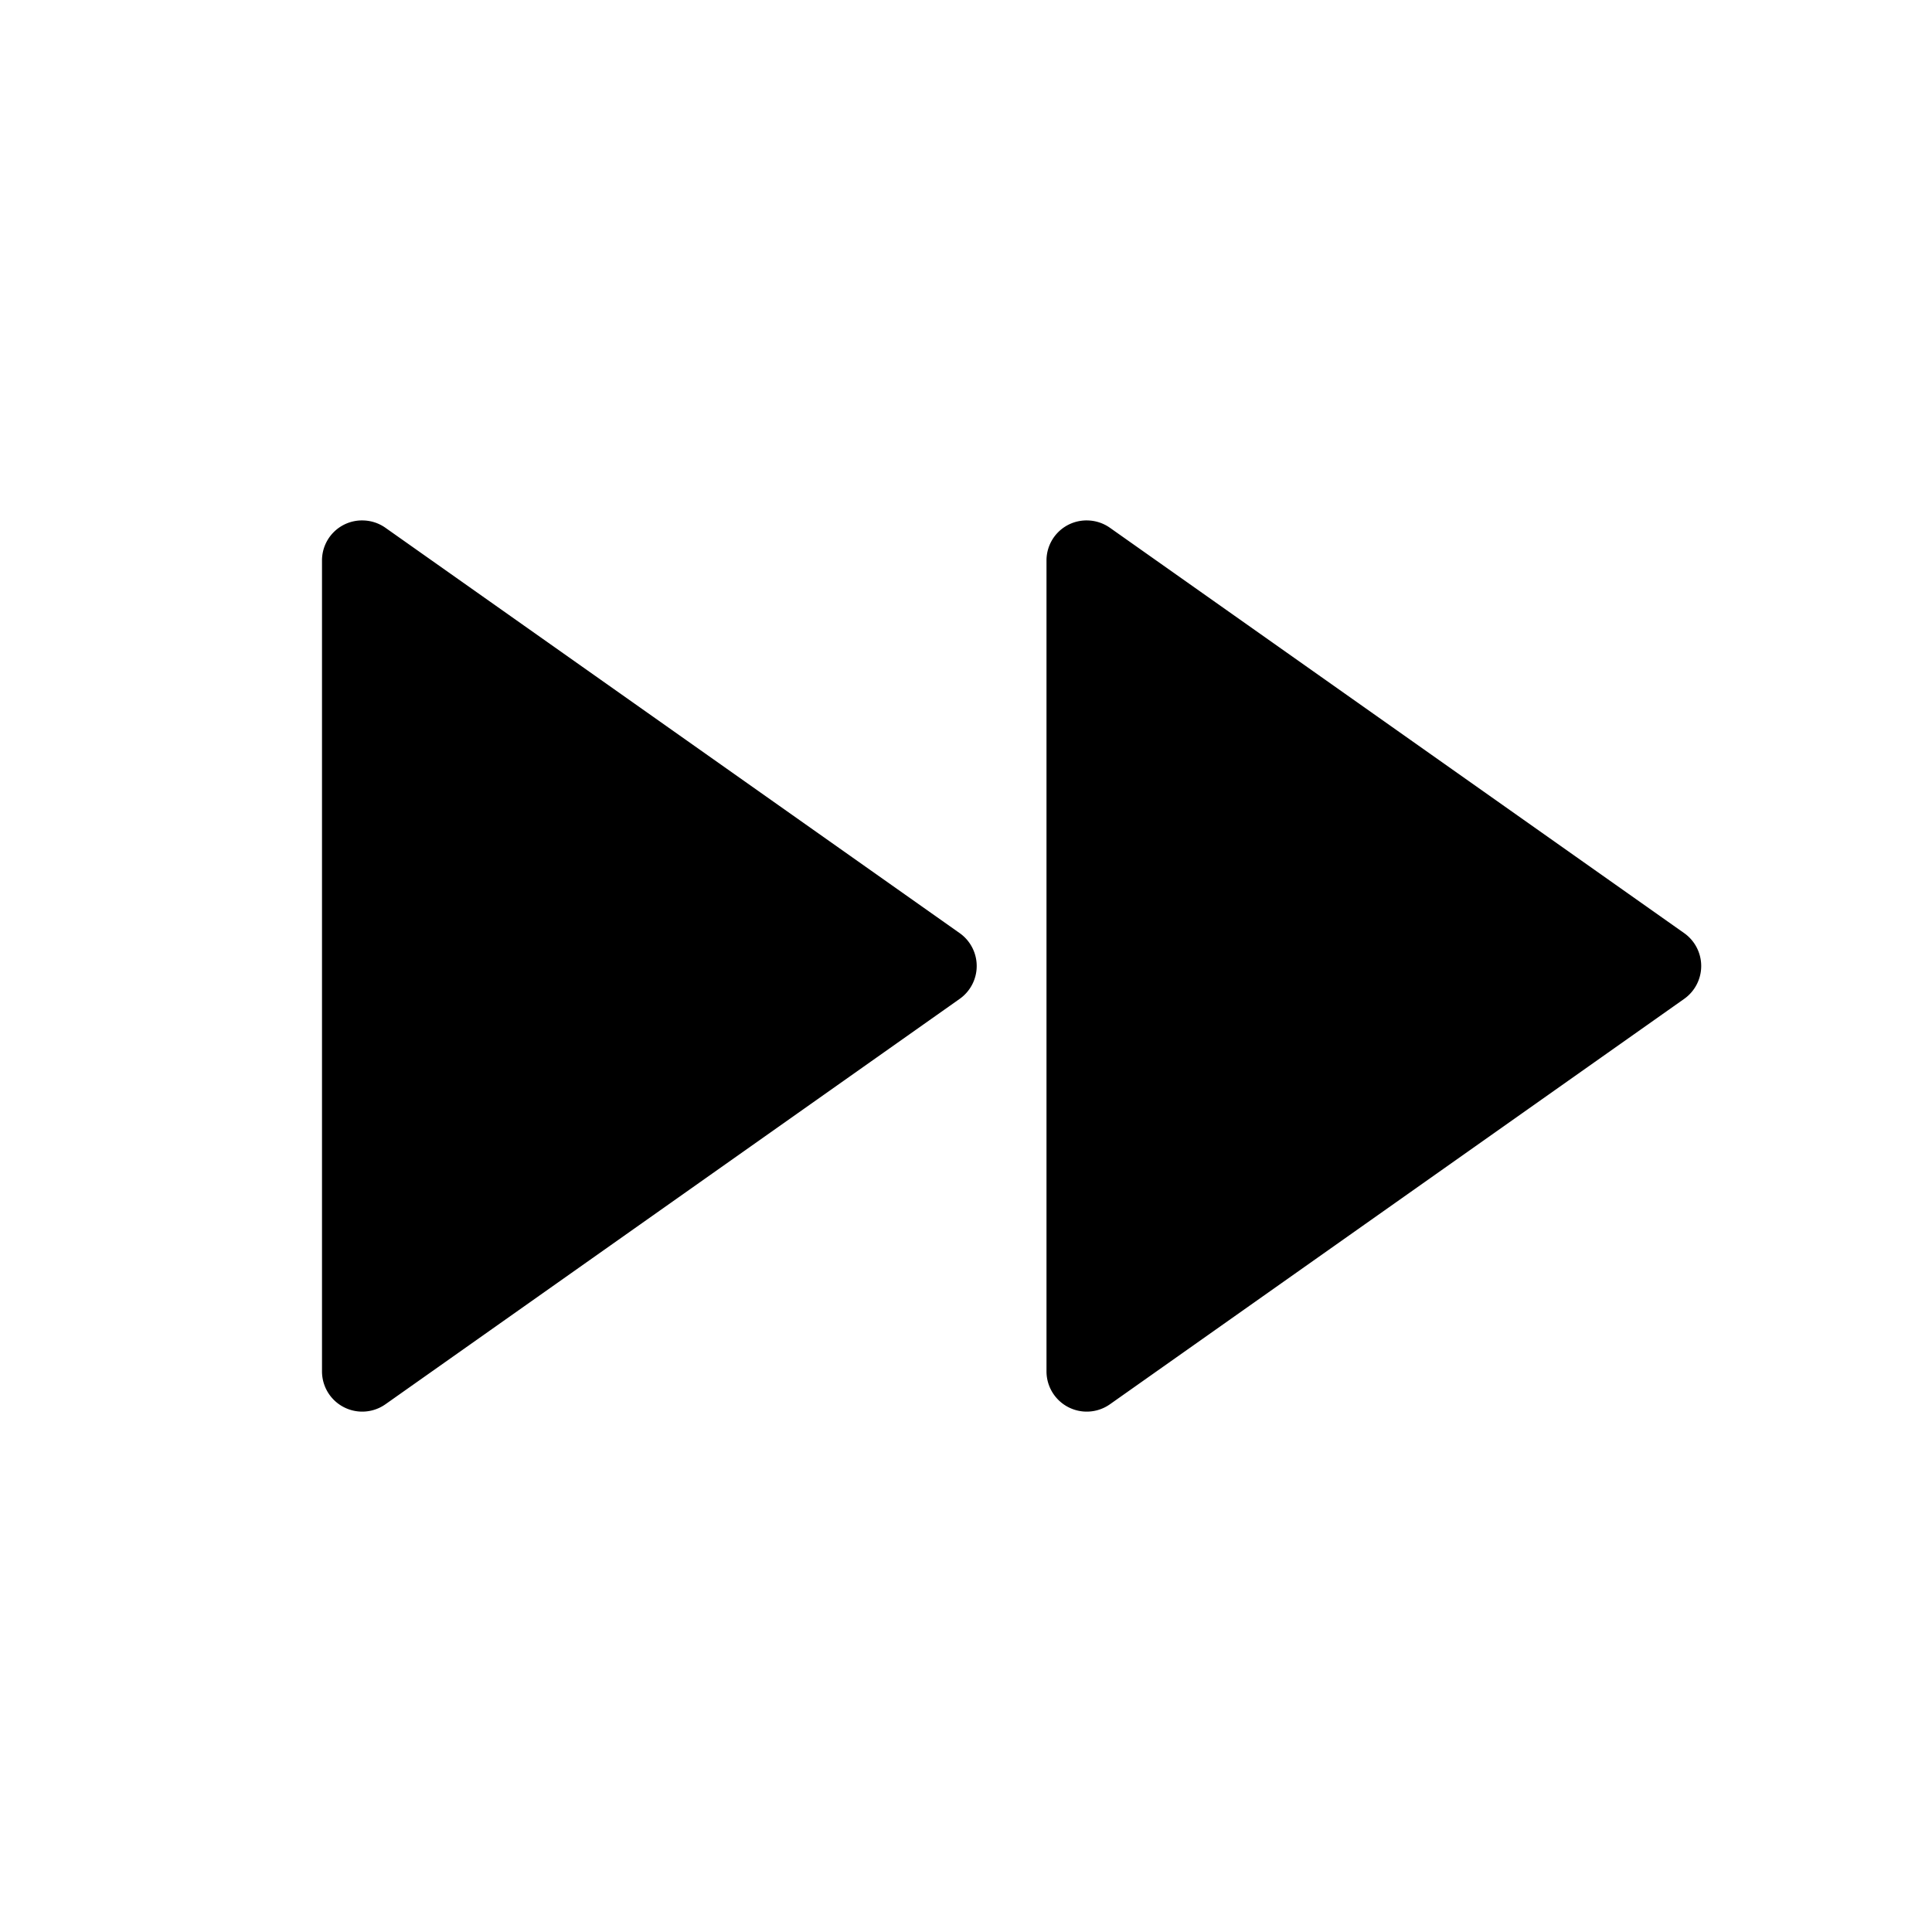 <svg xmlns="http://www.w3.org/2000/svg" viewBox="0 0 24 24"><path d="M4.51 6.465a.497.497 0 0 0-.51.5v10.07a.5.5 0 0 0 .79.408l7.132-5.035a.5.5 0 0 0 0-.816L4.789 6.557a.5.5 0 0 0-.28-.092zm9 0a.497.497 0 0 0-.51.5v10.07a.5.5 0 0 0 .79.408l7.132-5.035a.5.5 0 0 0 0-.816l-7.133-5.035a.5.5 0 0 0-.28-.092z"/></svg>